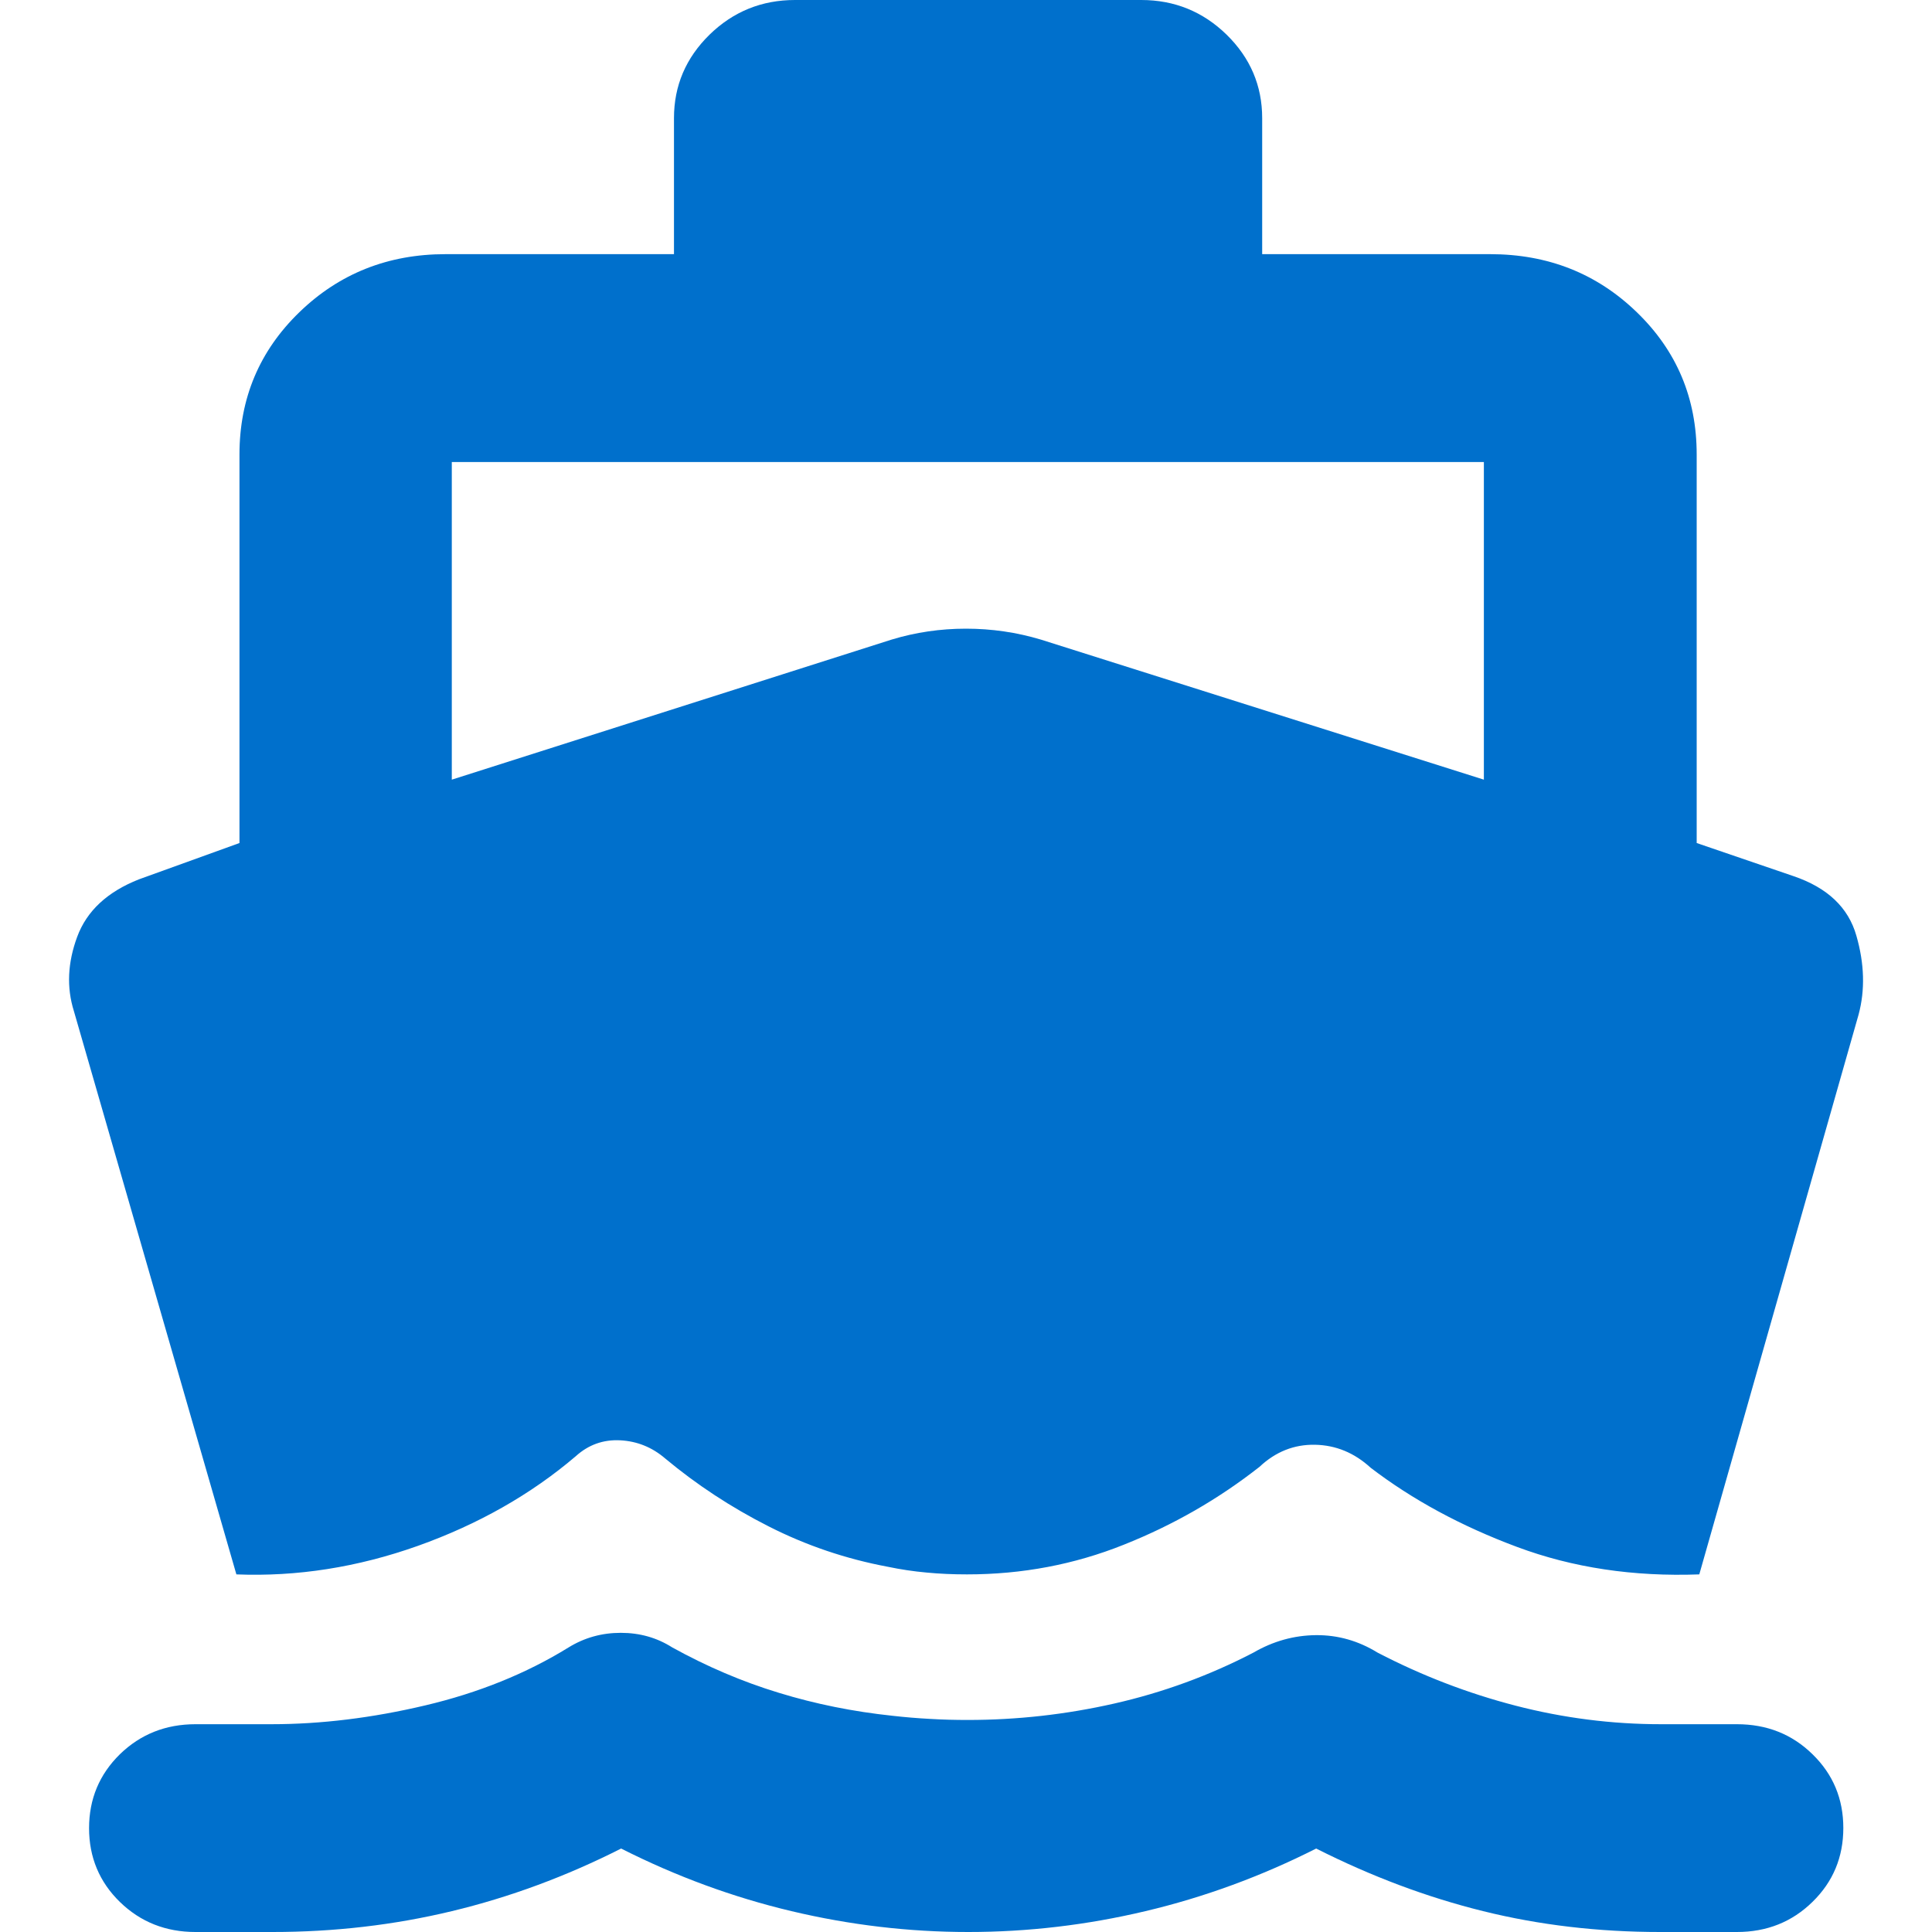 <svg width="20" height="20" viewBox="0 0 20 20" fill="none" xmlns="http://www.w3.org/2000/svg">
<g id="ship_icon" clip-path="url(#clip0_356_93)">
<path id="Vector" d="M2.447 16.298L0.765 10.467C0.688 10.222 0.7 9.966 0.799 9.698C0.898 9.43 1.111 9.232 1.438 9.103L2.479 8.727V4.705C2.479 4.123 2.686 3.632 3.099 3.232C3.513 2.831 4.018 2.631 4.613 2.631H6.977V1.223C6.977 0.887 7.1 0.599 7.345 0.359C7.59 0.12 7.885 0 8.23 0H11.814C12.158 0 12.453 0.12 12.698 0.359C12.943 0.599 13.066 0.887 13.066 1.223V2.631H15.425C16.024 2.631 16.53 2.831 16.944 3.232C17.358 3.632 17.564 4.123 17.564 4.705V8.727L18.567 9.07C18.917 9.189 19.134 9.394 19.217 9.686C19.301 9.977 19.308 10.25 19.24 10.503L17.591 16.298C16.91 16.323 16.281 16.229 15.705 16.014C15.128 15.799 14.623 15.526 14.189 15.194C14.02 15.039 13.828 14.96 13.612 14.956C13.397 14.952 13.205 15.028 13.039 15.184C12.614 15.518 12.146 15.787 11.633 15.991C11.121 16.196 10.581 16.298 10.011 16.298C9.866 16.298 9.726 16.292 9.592 16.279C9.458 16.267 9.324 16.247 9.19 16.219C8.758 16.138 8.347 15.999 7.959 15.802C7.57 15.605 7.212 15.37 6.886 15.098C6.751 14.982 6.595 14.919 6.42 14.91C6.245 14.901 6.091 14.956 5.96 15.075C5.495 15.471 4.95 15.78 4.325 16.003C3.7 16.225 3.074 16.323 2.447 16.298ZM10.024 20C9.41 20 8.8 19.928 8.193 19.784C7.587 19.64 6.999 19.424 6.43 19.136C5.861 19.424 5.277 19.64 4.678 19.784C4.079 19.928 3.46 20 2.82 20H2.024C1.715 20 1.454 19.896 1.241 19.689C1.029 19.482 0.922 19.227 0.922 18.925C0.922 18.623 1.029 18.368 1.241 18.16C1.454 17.953 1.715 17.849 2.024 17.849H2.809C3.322 17.849 3.854 17.784 4.403 17.654C4.953 17.524 5.447 17.325 5.886 17.054C6.05 16.953 6.23 16.903 6.426 16.903C6.623 16.903 6.8 16.953 6.959 17.054C7.317 17.252 7.685 17.409 8.063 17.524C8.441 17.64 8.834 17.719 9.242 17.762C9.366 17.776 9.495 17.787 9.627 17.794C9.759 17.802 9.89 17.805 10.019 17.805C10.527 17.805 11.032 17.749 11.535 17.635C12.037 17.521 12.517 17.346 12.975 17.108C13.18 16.989 13.396 16.929 13.623 16.927C13.85 16.925 14.063 16.986 14.261 17.108C14.719 17.346 15.195 17.529 15.689 17.657C16.184 17.785 16.686 17.849 17.195 17.849H17.98C18.29 17.849 18.551 17.952 18.763 18.16C18.976 18.367 19.082 18.622 19.082 18.923C19.082 19.225 18.976 19.48 18.763 19.688C18.551 19.896 18.29 20 17.98 20H17.186C16.545 20 15.934 19.928 15.353 19.784C14.771 19.64 14.195 19.424 13.625 19.136C13.055 19.424 12.466 19.64 11.858 19.784C11.251 19.928 10.639 20 10.024 20ZM4.677 8.071L9.23 6.621C9.477 6.546 9.733 6.508 10 6.508C10.266 6.508 10.525 6.546 10.775 6.621L15.361 8.071V4.783H4.677V8.071Z" fill="#0070CC"/>
</g>
<defs>
<clipPath id="clip0_356_93">
<rect width="20" height="20" fill="white"/>
</clipPath>
</defs>
</svg>
